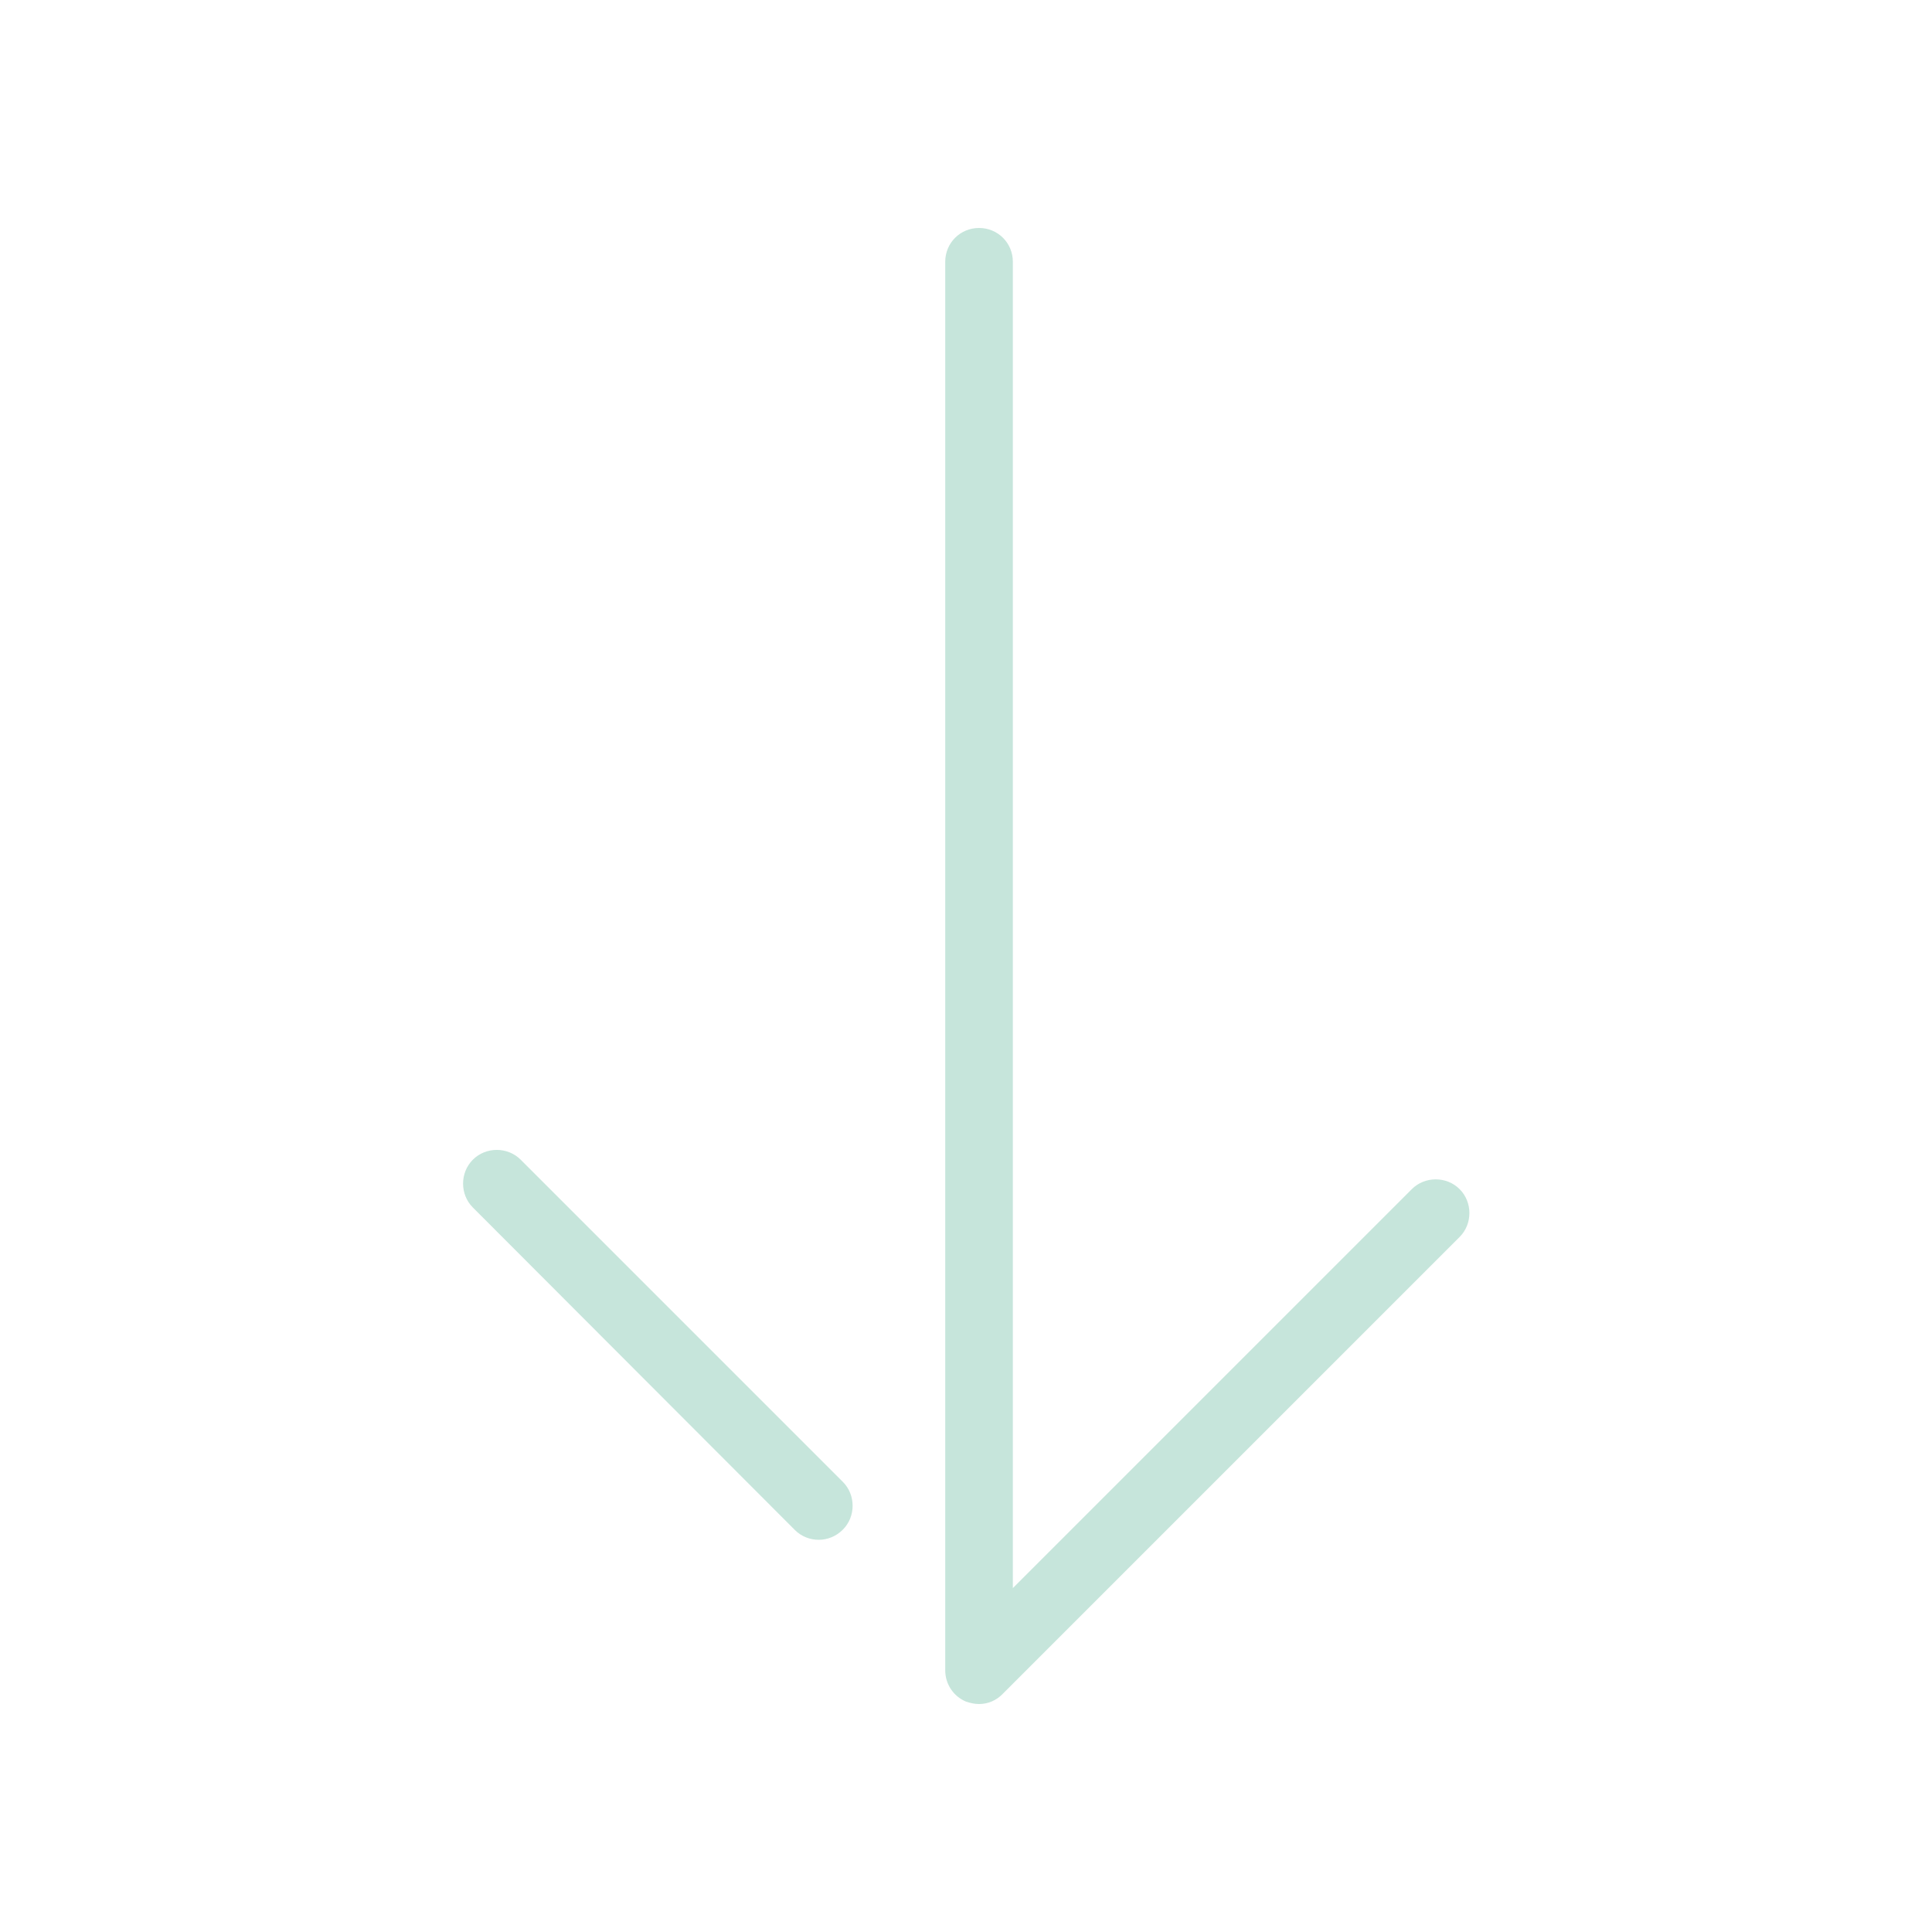 <?xml version="1.0" encoding="utf-8"?>
<!-- Generator: Adobe Illustrator 24.0.0, SVG Export Plug-In . SVG Version: 6.00 Build 0)  -->
<svg version="1.1" id="Capa_1" xmlns="http://www.w3.org/2000/svg" xmlns:xlink="http://www.w3.org/1999/xlink" x="0px" y="0px"
	 viewBox="0 0 400 400" style="enable-background:new 0 0 400 400;" xml:space="preserve">
<style type="text/css">
	.st0{fill:#C6E5DB;}
</style>
<g>
	<path class="st0" d="M202.7,352.8c-0.9,0-1.8-0.2-2.7-0.5c-2.6-1.1-4.3-3.6-4.3-6.5V54.2c0-3.9,3.1-7,7-7s7,3.1,7,7v274.6
		l82.6-82.6c2.7-2.7,7.2-2.7,9.9,0c2.7,2.7,2.7,7.2,0,9.9l-94.5,94.5C206.3,352.1,204.5,352.8,202.7,352.8z"/>
	<path class="st0" d="M169.5,318.8c-1.8,0-3.6-0.7-4.9-2L97.9,250c-2.7-2.7-2.7-7.2,0-9.9c2.7-2.7,7.2-2.7,9.9,0l66.7,66.7
		c2.7,2.7,2.7,7.2,0,9.9C173.1,318.1,171.3,318.8,169.5,318.8z"/>
</g>
</svg>
